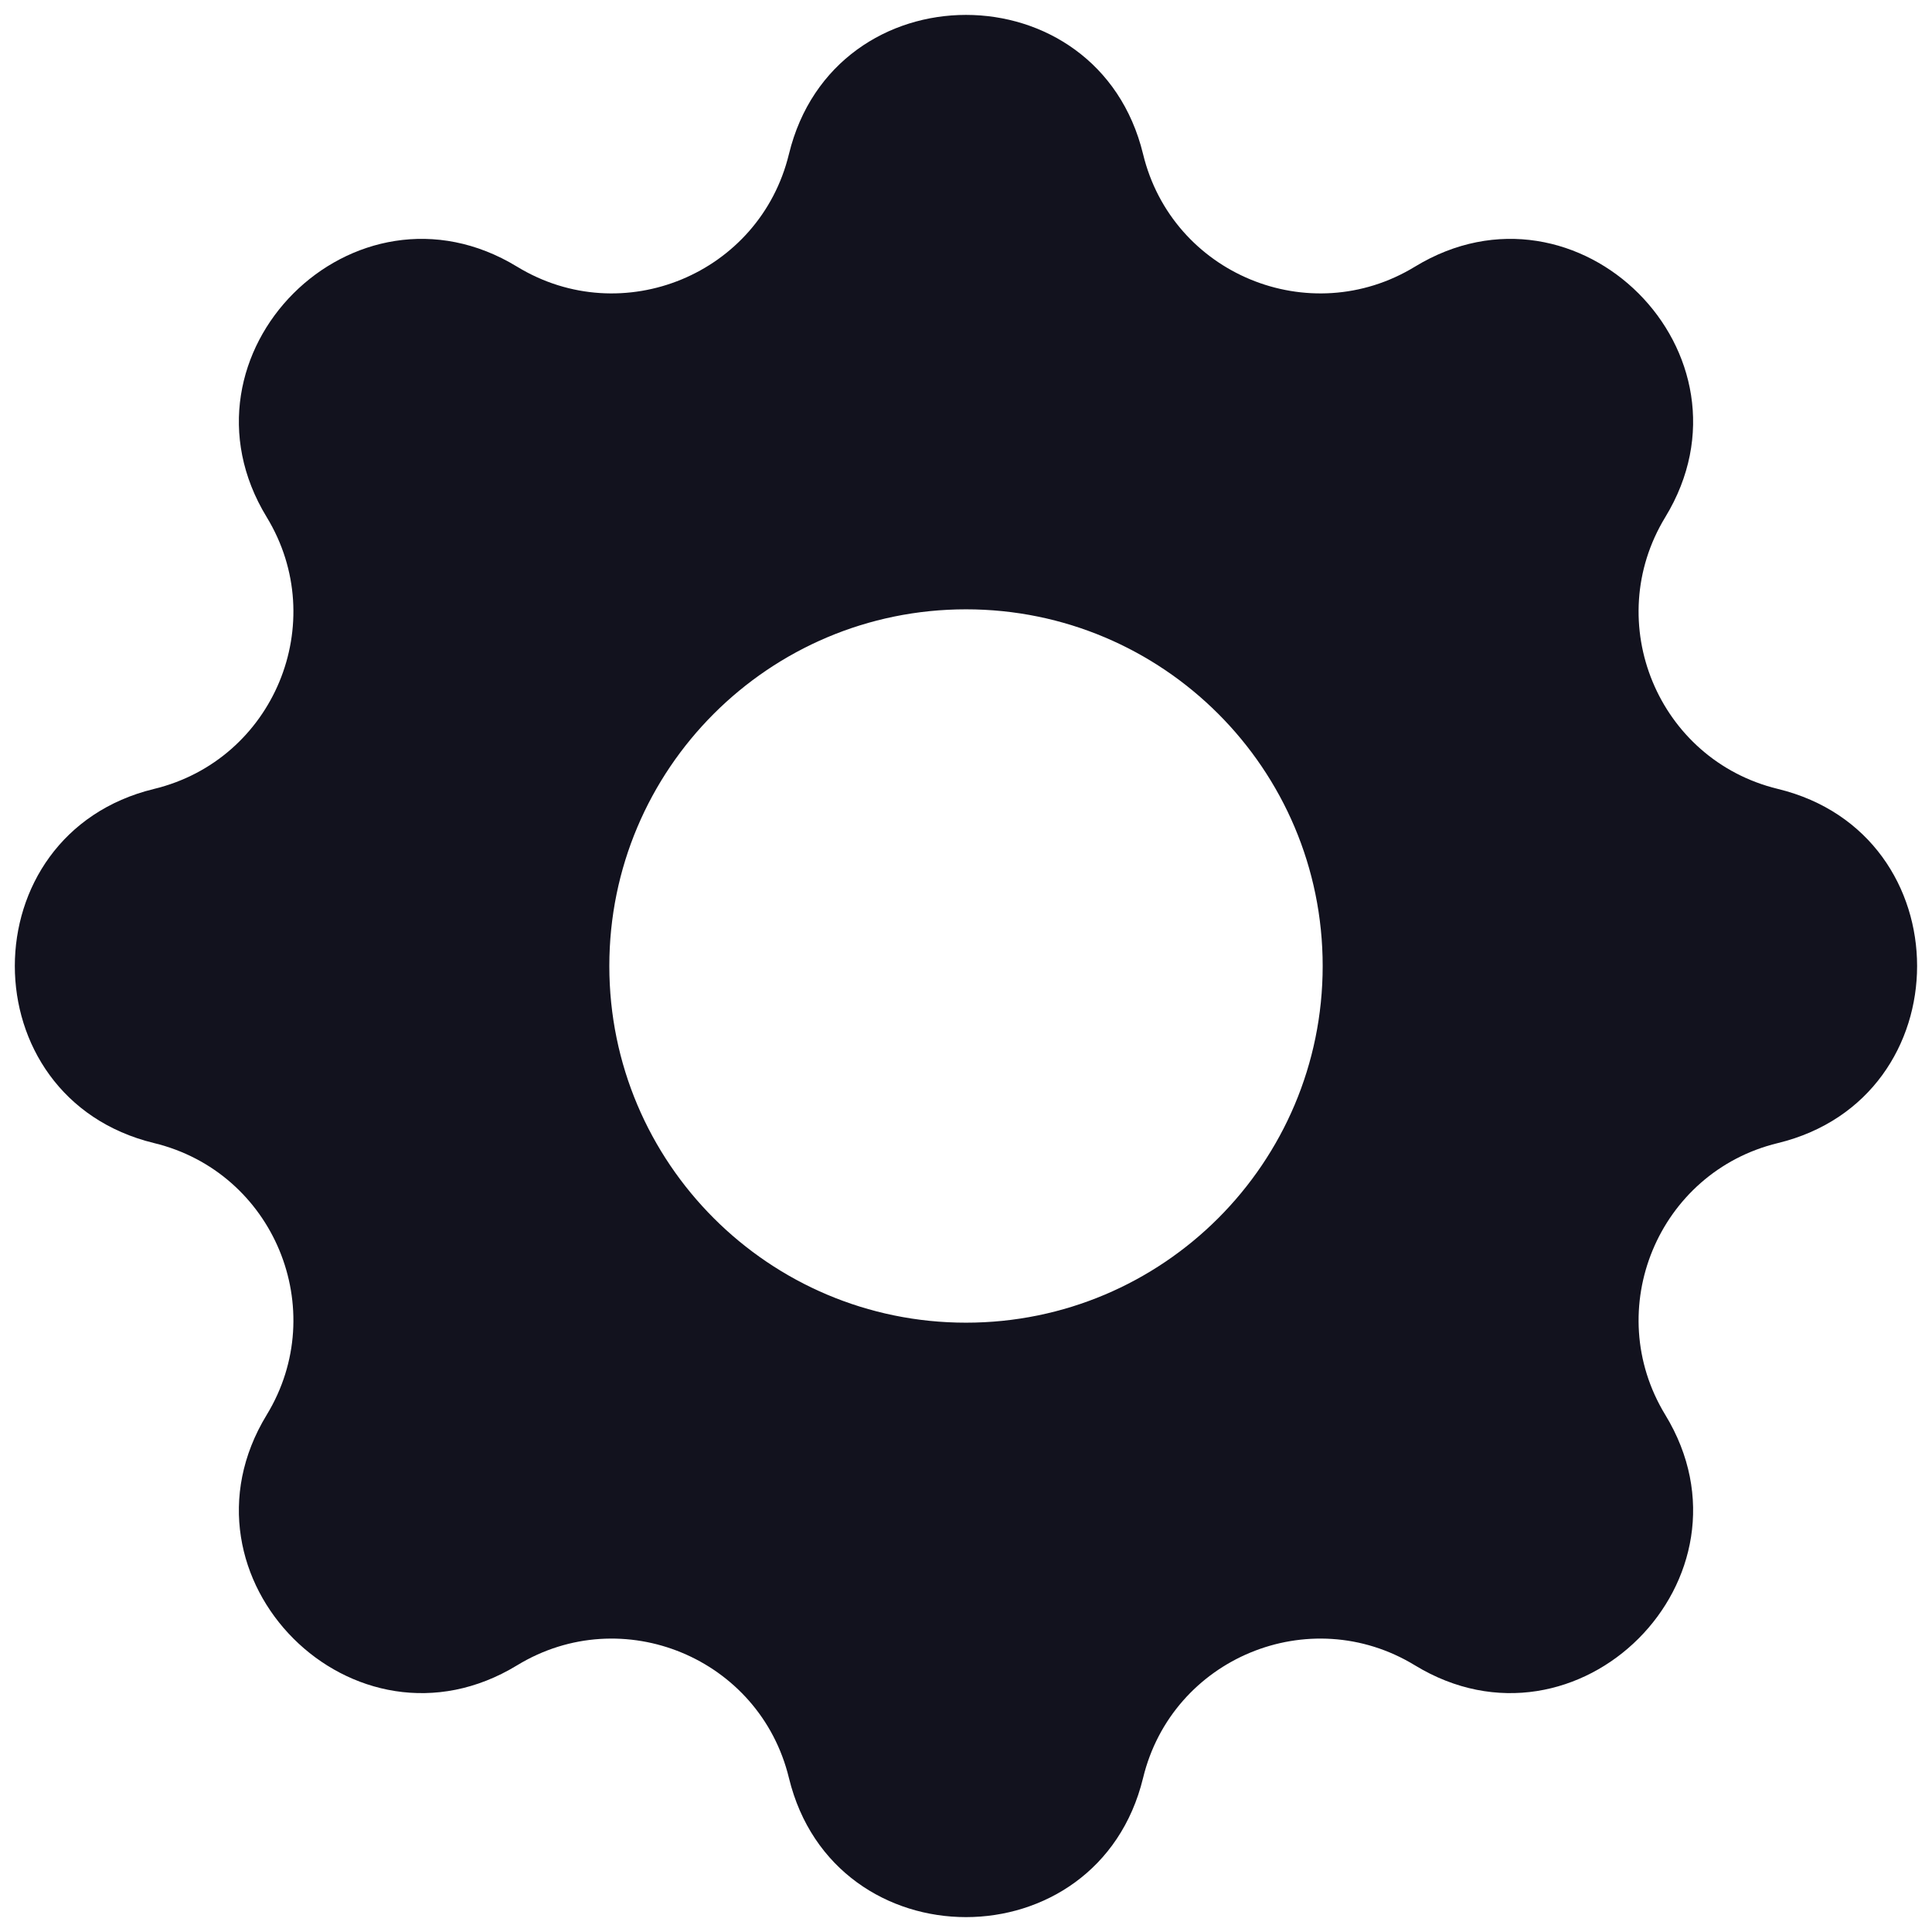 <svg width="26" height="26" viewBox="0 0 26 26" fill="none" xmlns="http://www.w3.org/2000/svg">
<path fill-rule="evenodd" clip-rule="evenodd" d="M15.383 2.074C14.776 -0.424 11.224 -0.424 10.617 2.074C10.225 3.687 8.377 4.453 6.959 3.589C4.763 2.251 2.251 4.763 3.589 6.959C4.453 8.377 3.687 10.226 2.073 10.617C-0.425 11.224 -0.425 14.776 2.073 15.383C3.687 15.774 4.453 17.623 3.589 19.041C2.251 21.236 4.763 23.749 6.959 22.411C8.377 21.547 10.225 22.313 10.617 23.927C11.224 26.424 14.776 26.424 15.383 23.927C15.774 22.313 17.623 21.547 19.041 22.411C21.236 23.749 23.749 21.236 22.411 19.041C21.547 17.623 22.313 15.774 23.926 15.383C26.424 14.776 26.424 11.224 23.926 10.617C22.313 10.226 21.547 8.377 22.411 6.959C23.749 4.763 21.236 2.251 19.041 3.589C17.623 4.453 15.774 3.687 15.383 2.074ZM13 17.8C15.651 17.8 17.8 15.651 17.8 13C17.8 10.349 15.651 8.2 13 8.2C10.349 8.2 8.2 10.349 8.2 13C8.2 15.651 10.349 17.8 13 17.8Z" fill="#12121E"/>
</svg>
